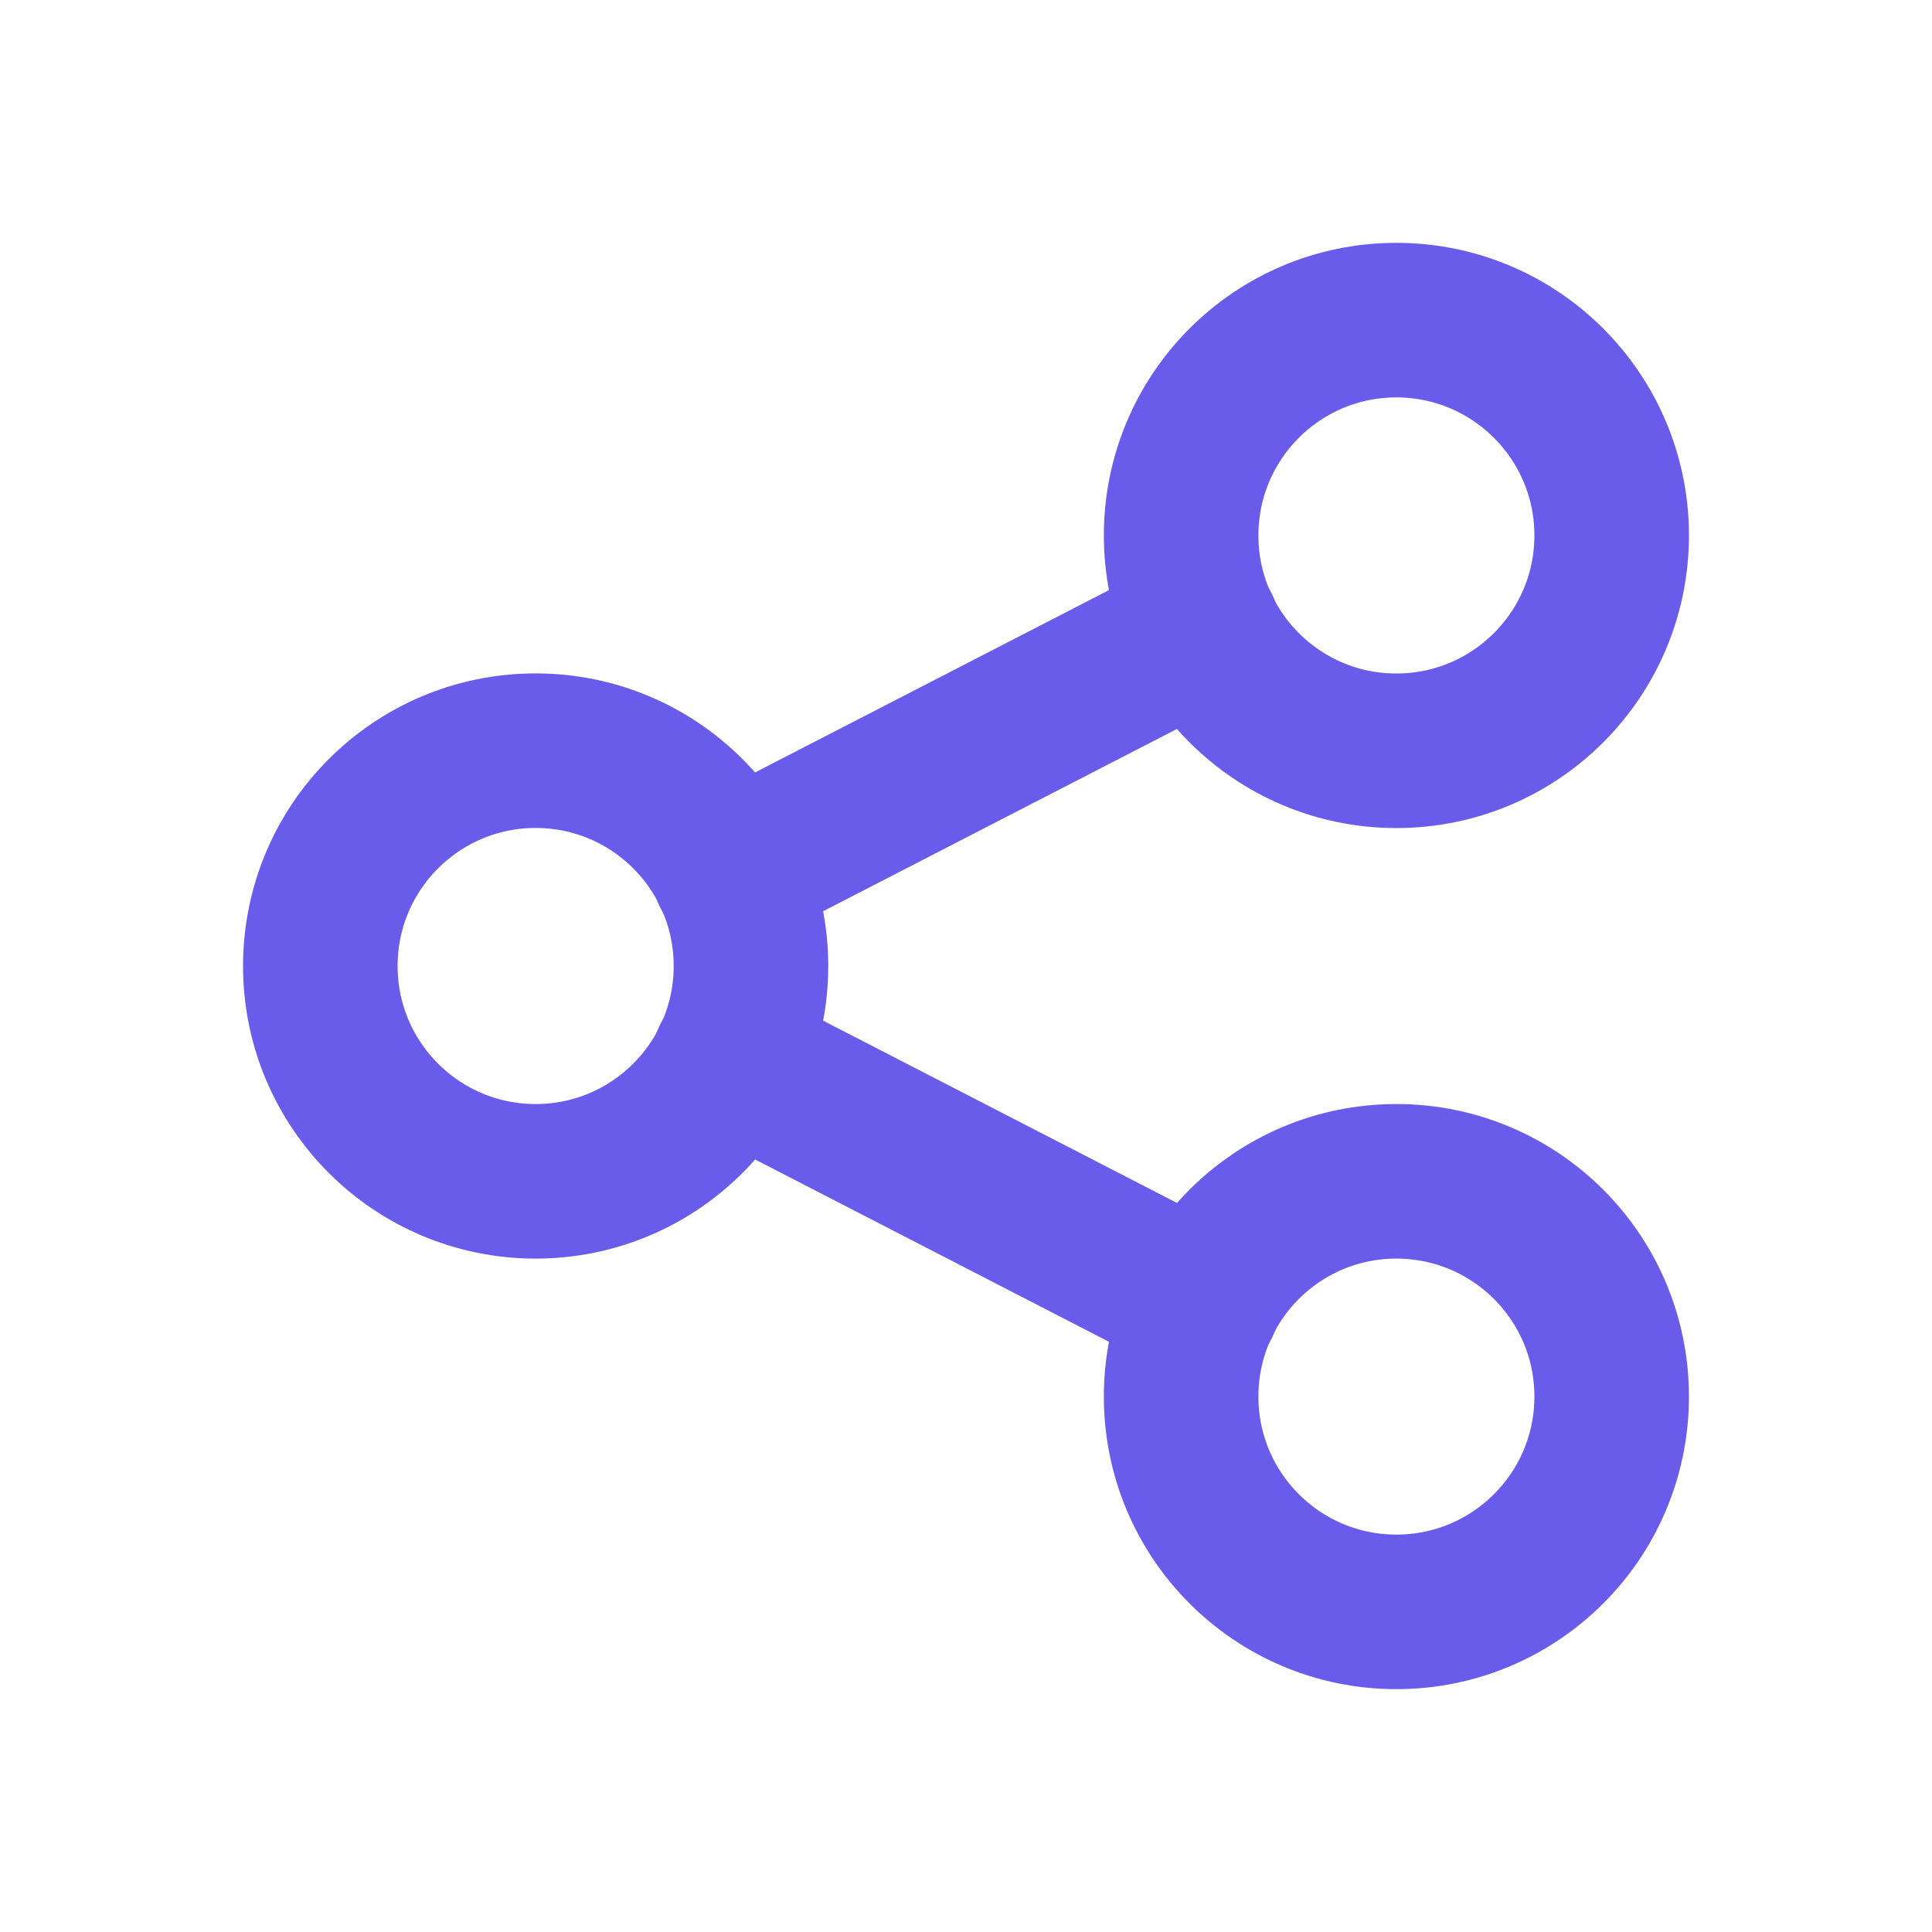 <svg width="20" height="20" viewBox="0 0 20 20" fill="none" xmlns="http://www.w3.org/2000/svg">
<path d="M5.545 12.229C6.776 12.229 7.774 11.231 7.774 10C7.774 8.769 6.776 7.771 5.545 7.771C4.314 7.771 3.316 8.769 3.316 10C3.316 11.231 4.314 12.229 5.545 12.229Z" stroke="#695CEA" stroke-width="1.6" stroke-linecap="round" stroke-linejoin="round"/>
<path d="M14.455 7.772C15.686 7.772 16.684 6.774 16.684 5.543C16.684 4.312 15.686 3.314 14.455 3.314C13.224 3.314 12.227 4.312 12.227 5.543C12.227 6.774 13.224 7.772 14.455 7.772Z" stroke="#695CEA" stroke-width="1.6" stroke-linecap="round" stroke-linejoin="round"/>
<path d="M14.455 16.686C15.686 16.686 16.684 15.688 16.684 14.457C16.684 13.226 15.686 12.229 14.455 12.229C13.224 12.229 12.227 13.226 12.227 14.457C12.227 15.688 13.224 16.686 14.455 16.686Z" stroke="#695CEA" stroke-width="1.6" stroke-linecap="round" stroke-linejoin="round"/>
<path d="M7.549 9.034L12.452 6.508" stroke="#695CEA" stroke-width="1.6" stroke-linecap="round" stroke-linejoin="round"/>
<path d="M7.549 10.965L12.452 13.491" stroke="#695CEA" stroke-width="1.6" stroke-linecap="round" stroke-linejoin="round"/>
</svg>
